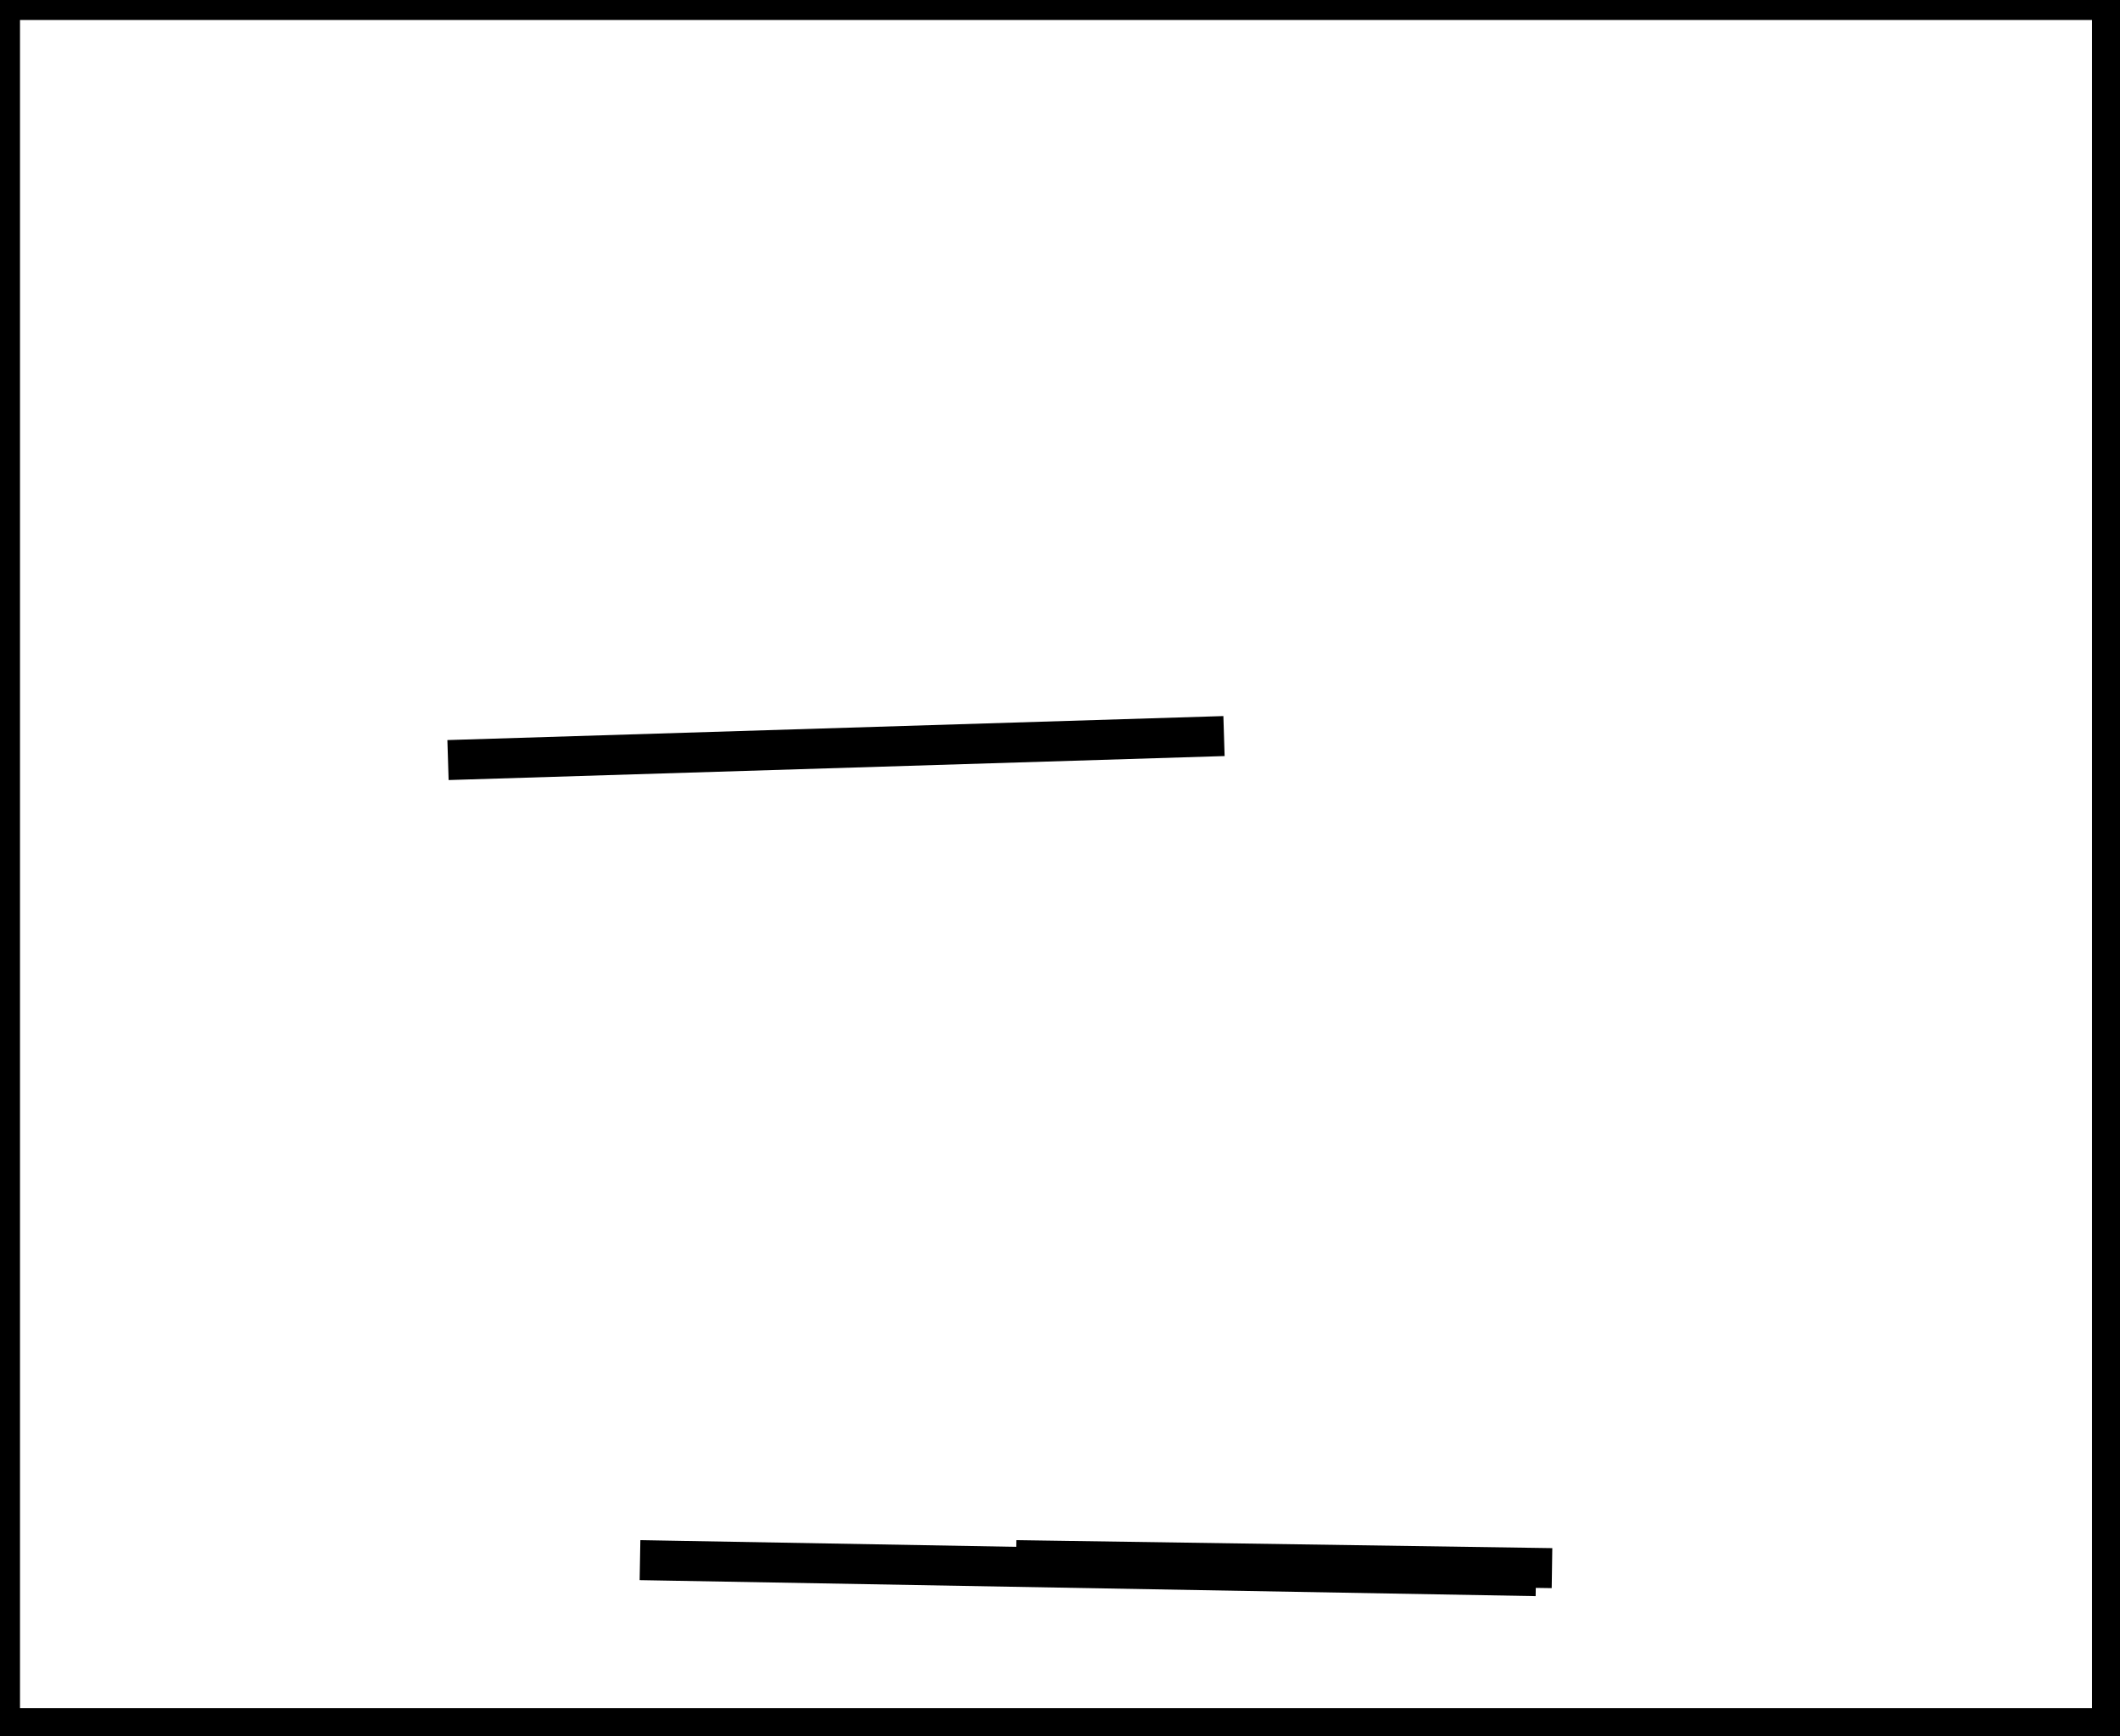 <?xml version="1.0" encoding="utf-8" ?>
<svg baseProfile="full" height="217" version="1.1" width="265" xmlns="http://www.w3.org/2000/svg" xmlns:ev="http://www.w3.org/2001/xml-events" xmlns:xlink="http://www.w3.org/1999/xlink"><defs /><rect fill="white" height="217" width="265" x="0" y="0" /><path d="M 80,195 L 192,197" fill="none" stroke="black" stroke-width="5" /><path d="M 56,95 L 153,92" fill="none" stroke="black" stroke-width="5" /><path d="M 127,195 L 194,196" fill="none" stroke="black" stroke-width="5" /><path d="M 0,0 L 0,216 L 264,216 L 264,0 Z" fill="none" stroke="black" stroke-width="5" /></svg>